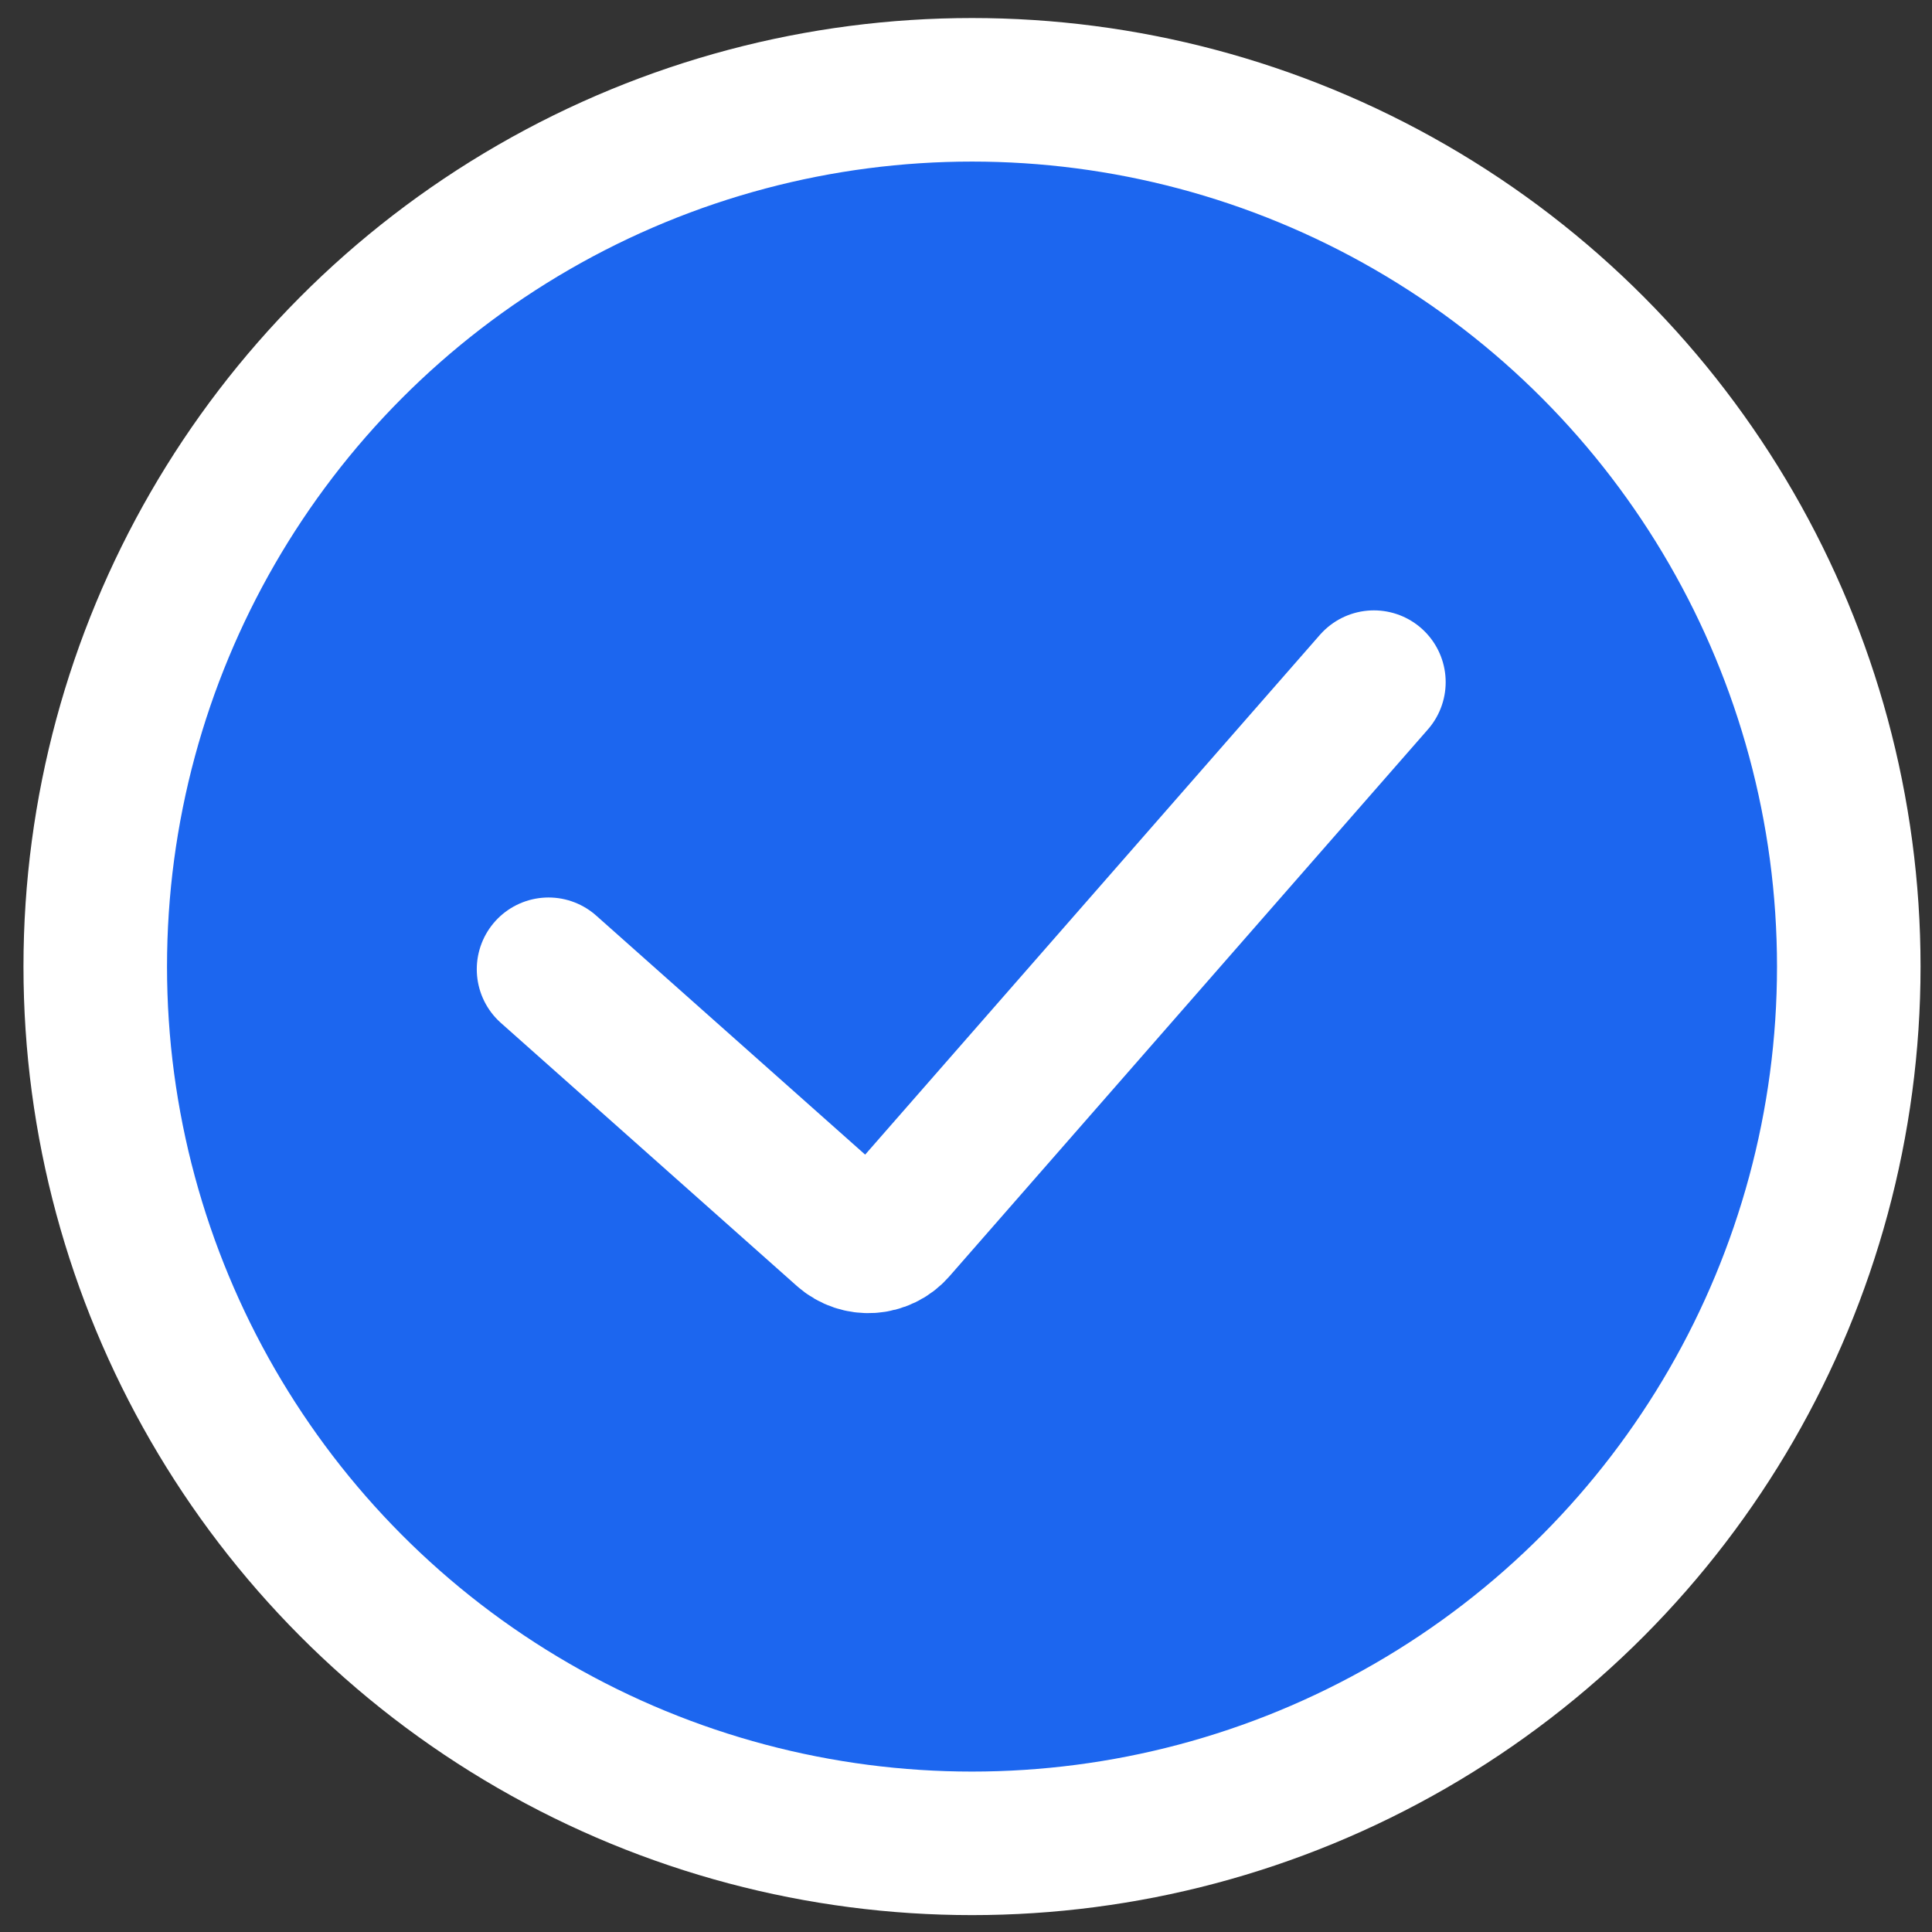 <svg width="54" height="54" viewBox="0 0 54 54" fill="none" xmlns="http://www.w3.org/2000/svg">
<rect x="0" y="0" width="54" height="54" fill="#333333" stroke="none"/>
<circle cx="27.168" cy="27.016" r="24.506" fill="#1C66EF" stroke="white" stroke-width="4.012"/>
<path d="M15.332 27.091L23.604 34.443C24.02 34.813 24.658 34.773 25.025 34.354L38.401 19.066" stroke="white" stroke-width="4.012" stroke-linecap="round"/>
</svg>
